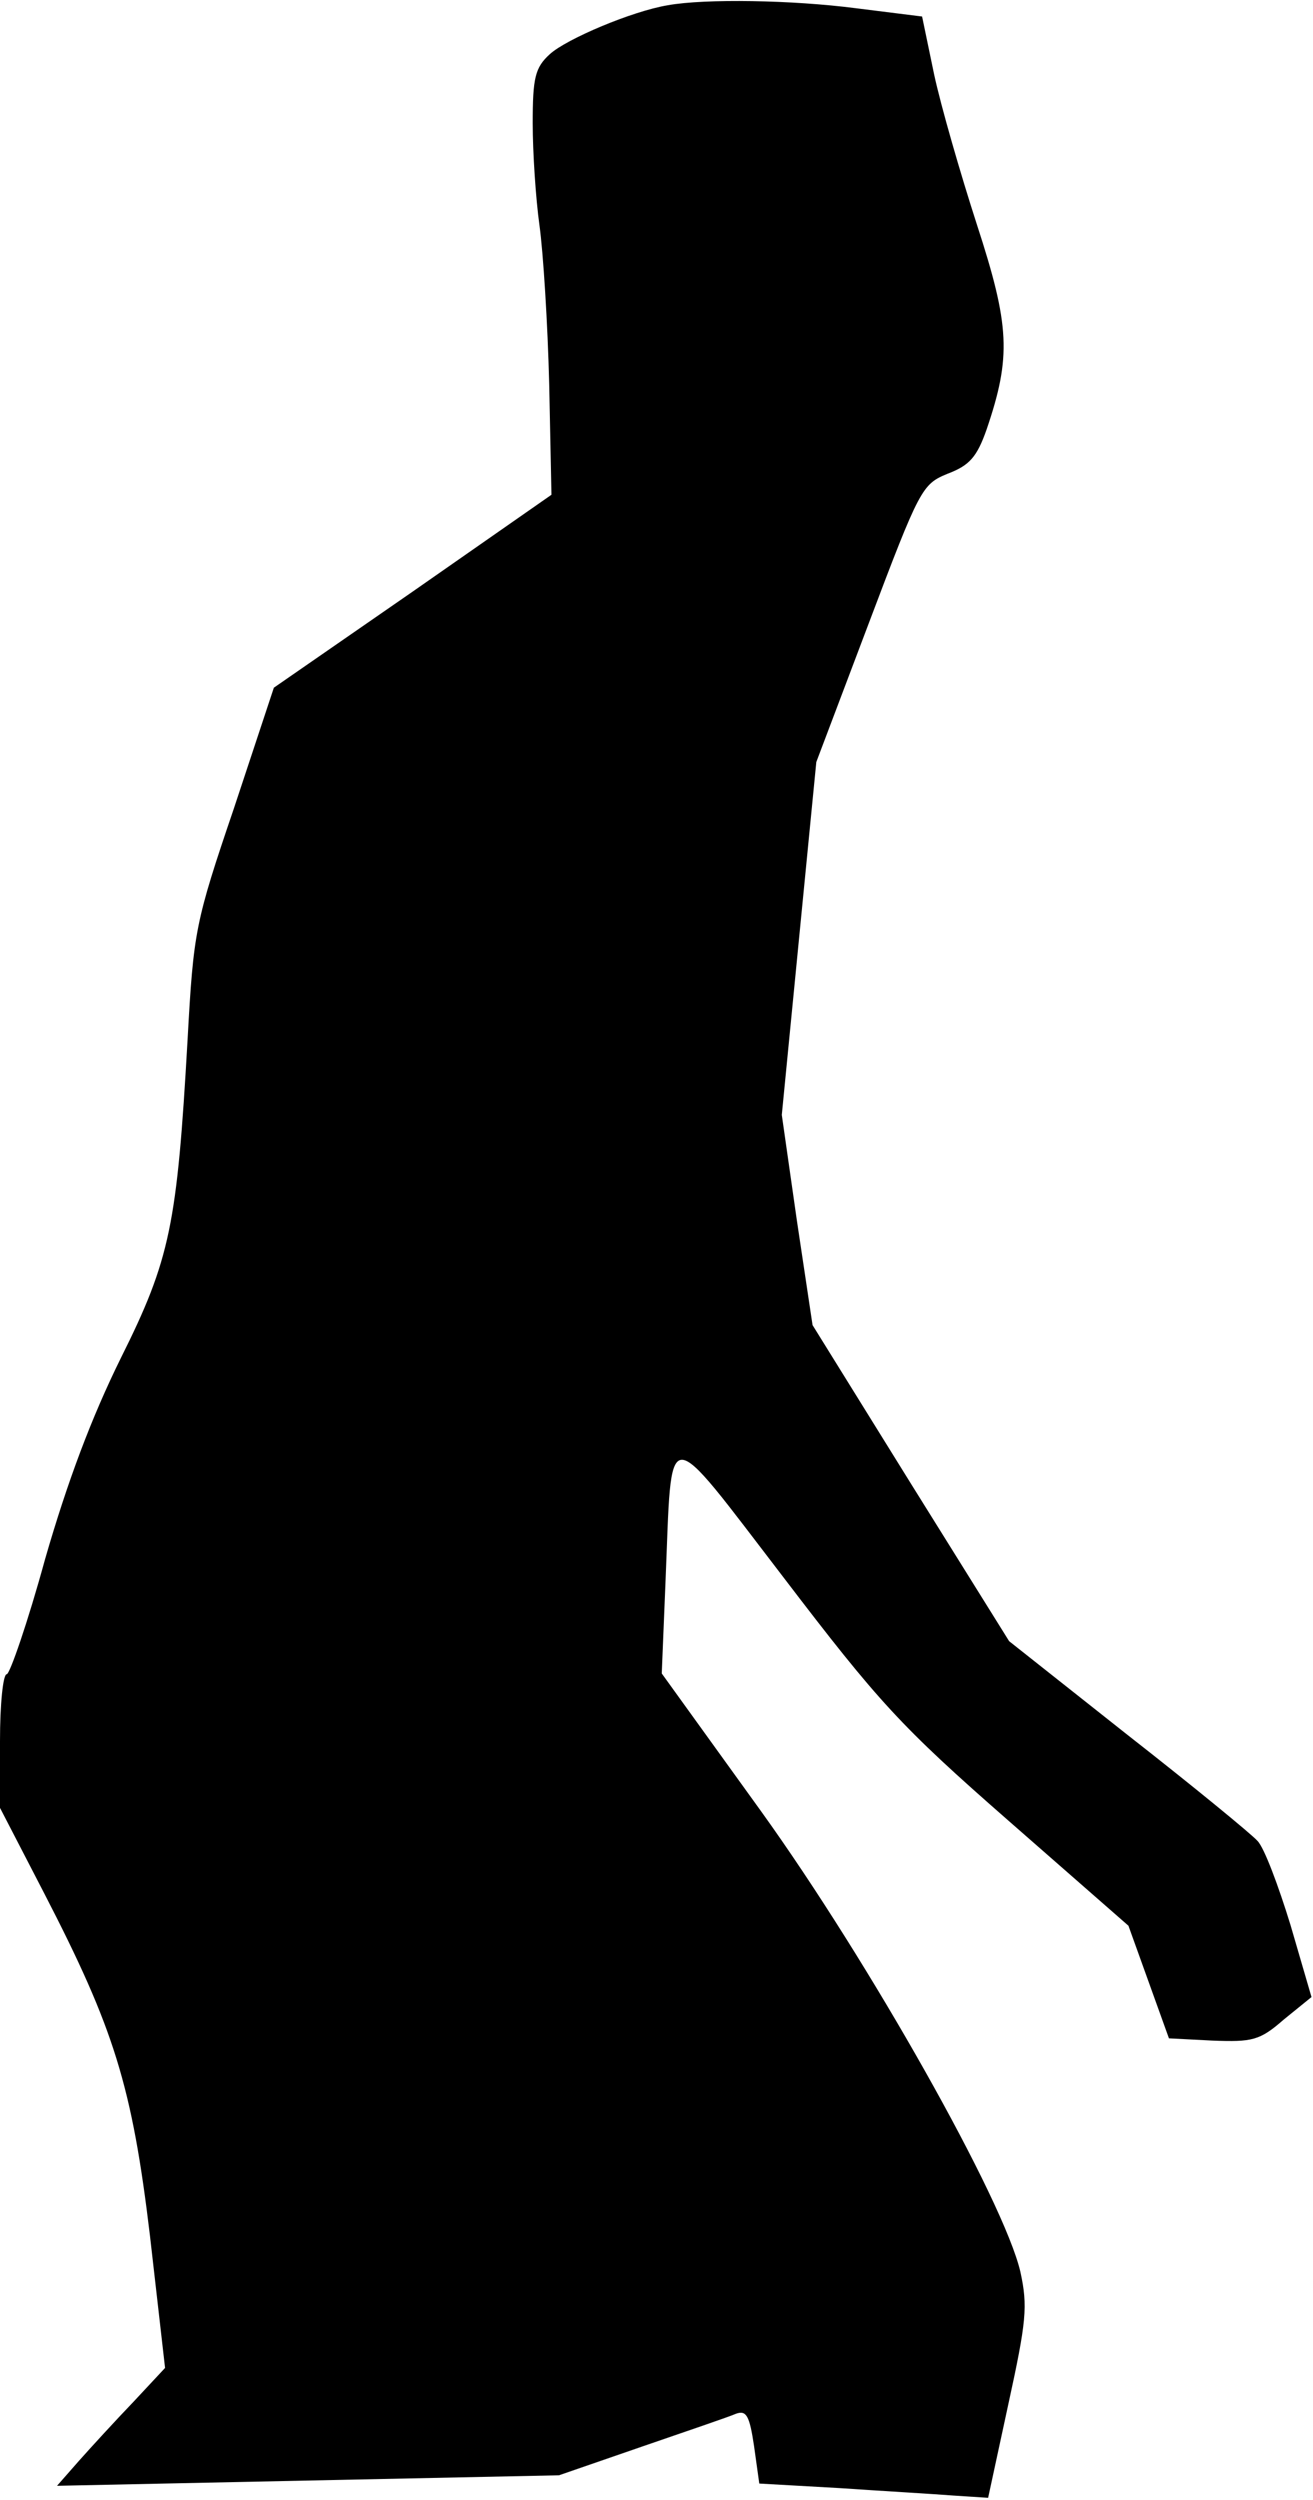 <?xml version="1.0" standalone="no"?>
<!DOCTYPE svg PUBLIC "-//W3C//DTD SVG 20010904//EN"
 "http://www.w3.org/TR/2001/REC-SVG-20010904/DTD/svg10.dtd">
<svg version="1.0" xmlns="http://www.w3.org/2000/svg"
 width="175pt" height="333pt" viewBox="0 0 175 333"
 preserveAspectRatio="xMidYMid meet">
<g transform="translate(0,333) scale(0.1,-0.1)"
fill="#000000" stroke="none">
<path fill="#000000" stroke="none" d="M890 3323 c-48 -8 -135 -45 -157 -65
-20 -18 -23 -32 -23 -92 0 -39 4 -100 9 -136 5 -36 11 -131 13 -212 l3 -147
-185 -129 -185 -128 -53 -160 c-52 -153 -54 -164 -62 -309 -14 -246 -23 -292
-89 -424 -39 -79 -71 -164 -101 -268 -23 -84 -47 -153 -51 -153 -5 0 -9 -40
-9 -89 l0 -89 59 -114 c93 -180 117 -256 141 -457 l20 -175 -42 -45 c-24 -25
-57 -61 -73 -79 l-29 -33 334 7 335 7 110 38 c61 21 117 40 126 44 14 5 18 -3
24 -43 l7 -50 106 -6 c59 -4 128 -8 153 -10 l46 -3 27 125 c24 110 26 130 16
176 -22 95 -202 414 -346 614 l-132 183 5 122 c9 216 -4 216 158 5 126 -165
155 -197 299 -323 l160 -140 27 -75 27 -75 58 -3 c53 -2 63 0 95 28 l37 30
-28 96 c-16 52 -35 103 -44 112 -8 9 -86 73 -173 141 l-158 125 -131 210 -131
211 -21 140 -20 140 23 235 23 235 70 185 c68 180 71 185 105 199 29 11 39 22
52 59 33 97 31 138 -13 273 -22 68 -48 158 -57 200 l-16 77 -88 11 c-85 11
-201 13 -251 4z"/>
</g>
</svg>
